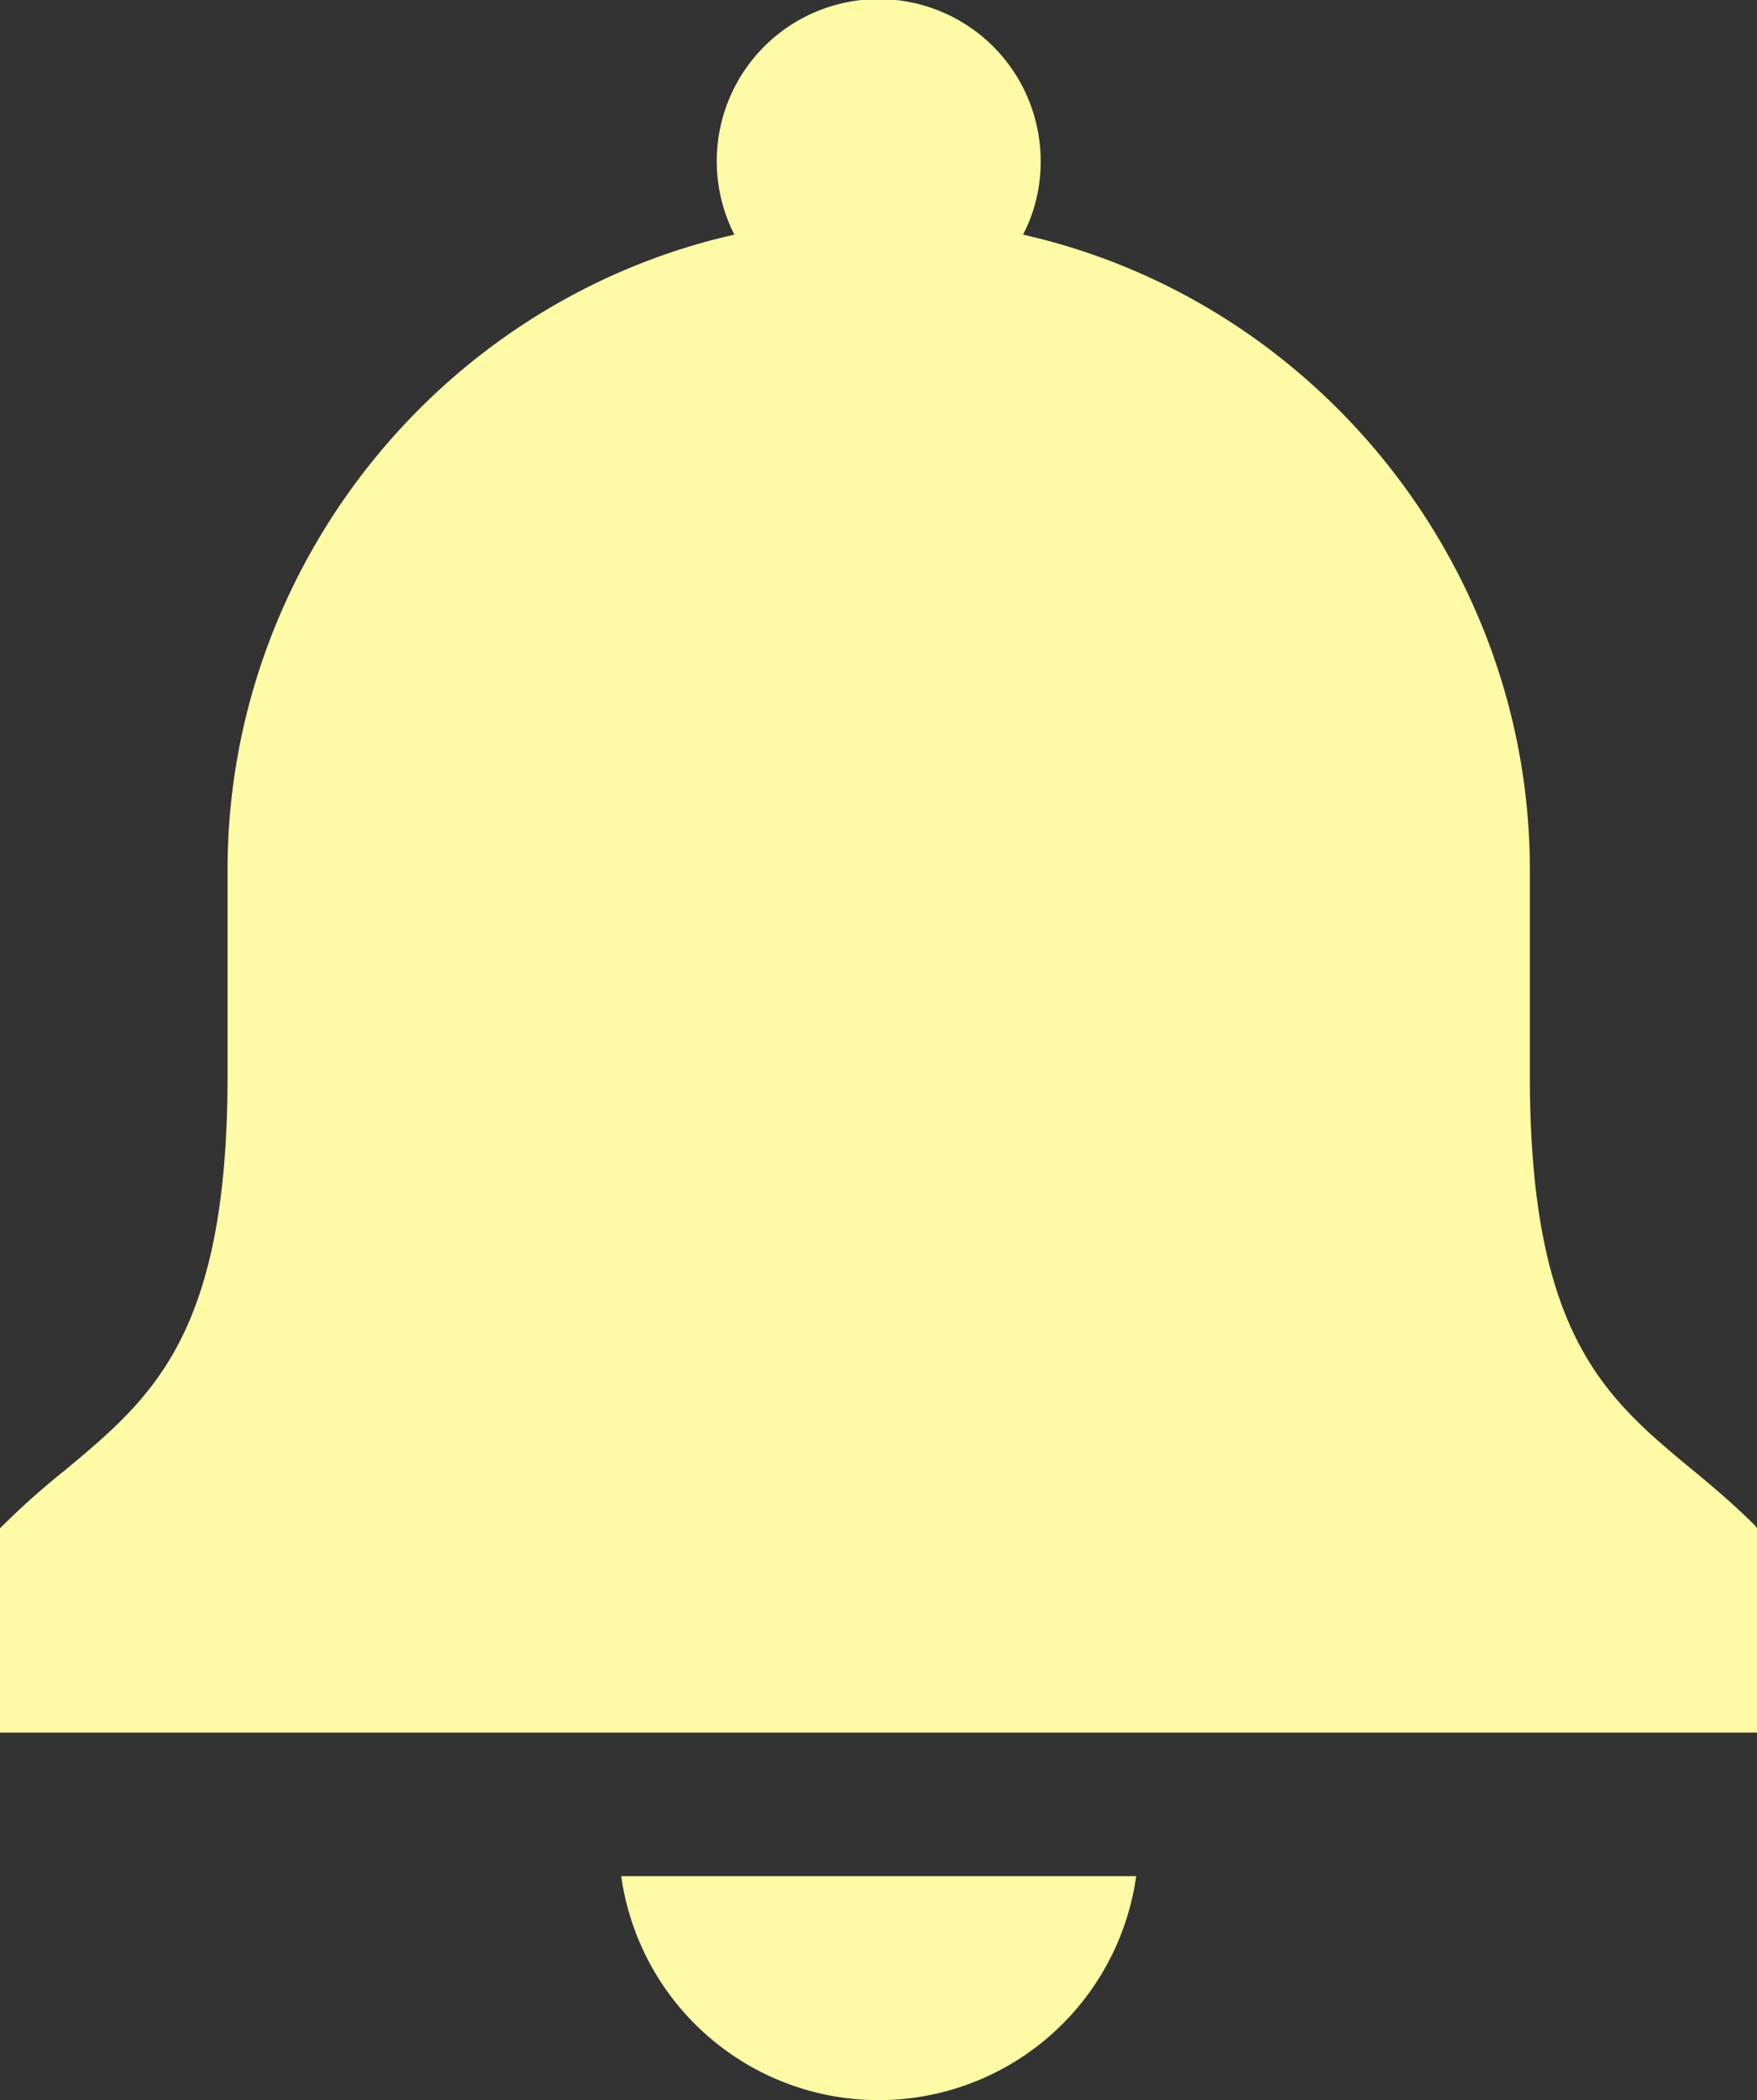 <svg xmlns="http://www.w3.org/2000/svg" viewBox="0 0 428.5 512"><rect x="0" y="0" width="428.5" height="512" fill="#333333" stroke="none"/><g data-name="レイヤー 2"><path d="M151.8 459.3a63.41 63.41 0 0 0 125 0l.3-1.9H151.5zM428.1 372c-5.1-5.1-10.3-9.5-15.4-13.7-21.3-17.6-39.6-32.9-39.6-96.2V212c0-73.8-51.9-138.6-123.6-154.8a38.22 38.22 0 0 0 4.3-17.7 39.5 39.5 0 1 0-74.7 17.7C107.4 73.4 55.5 138.1 55.5 212v50.2c0 63.3-18.4 78.5-39.6 96.2A189.57 189.57 0 0 0 .5 372.1l-.5.5v49.8h428.5v-49.8z" fill="#fffaa6" data-name="2"/></g></svg>